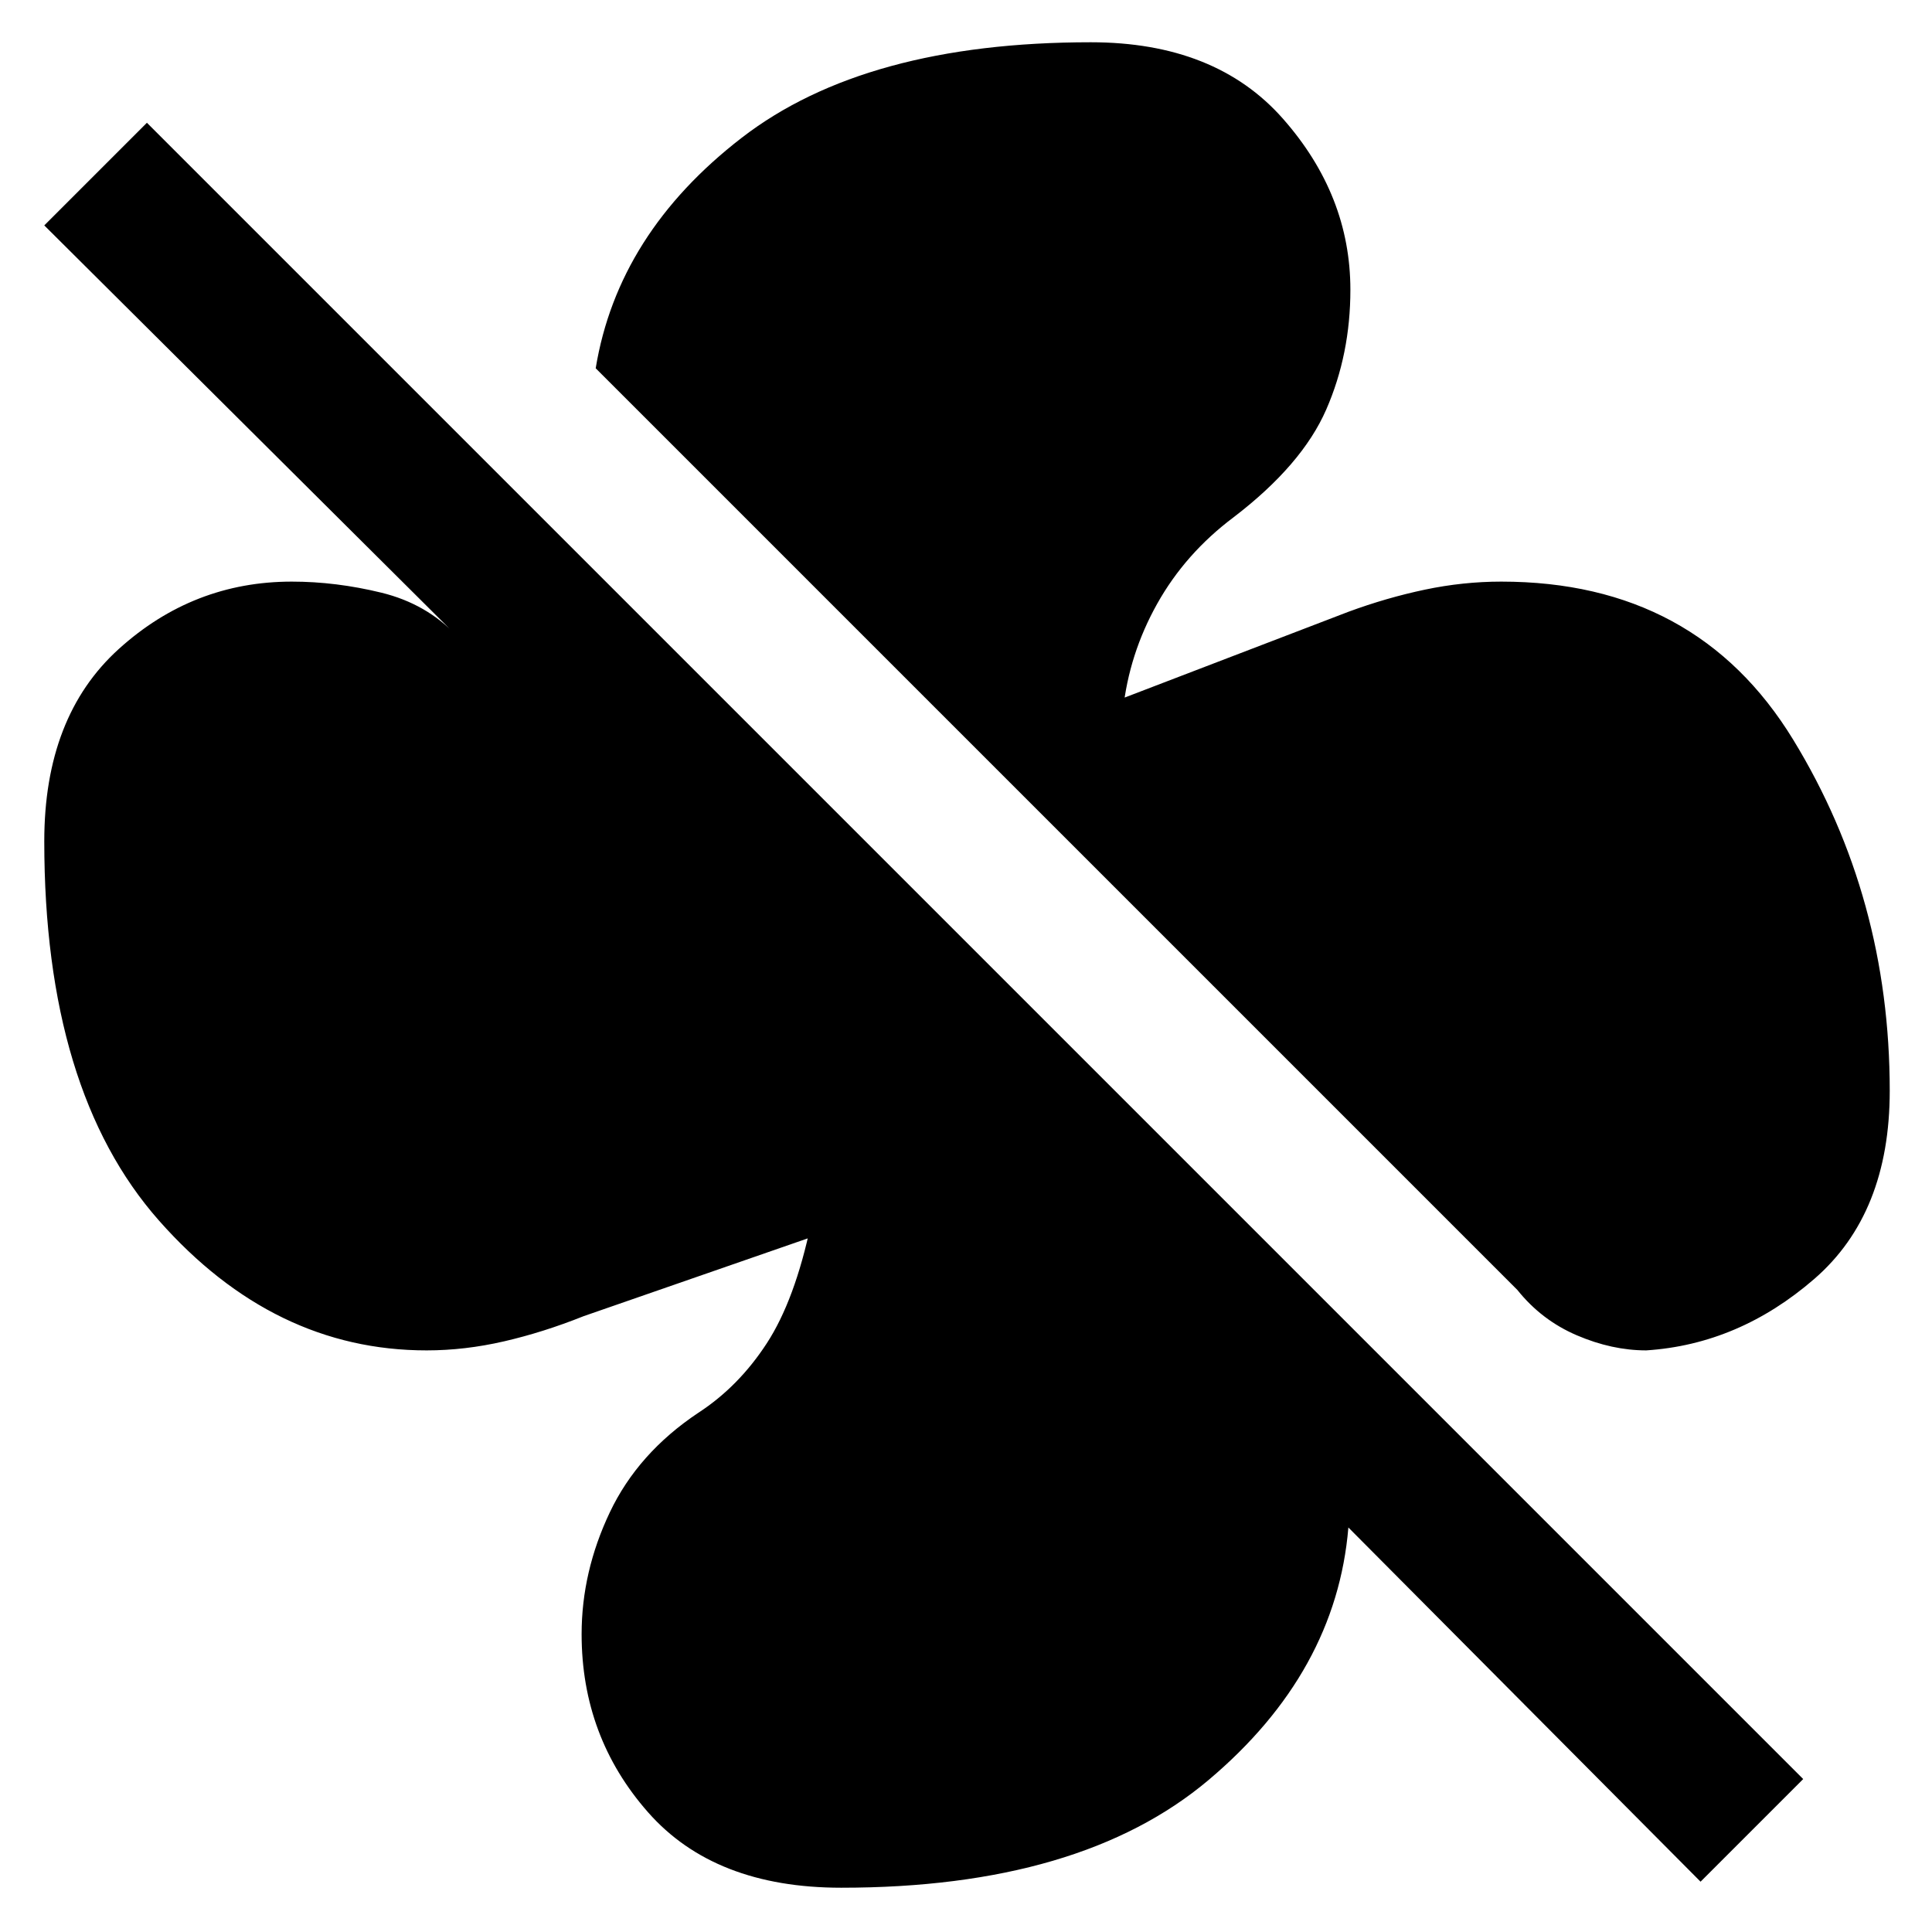 <svg xmlns="http://www.w3.org/2000/svg" height="48" width="48"><path d="M46.95 27.1Q46.95 30.15 45.075 31.775Q43.2 33.4 40.9 33.55Q40.05 33.55 39.175 33.175Q38.3 32.8 37.7 32.05L14.8 9.15Q15.35 5.8 18.425 3.425Q21.5 1.05 27.1 1.05Q30.2 1.05 31.875 2.95Q33.55 4.85 33.55 7.2Q33.55 8.8 32.95 10.175Q32.35 11.55 30.65 12.85Q29.45 13.75 28.75 15Q28.05 16.25 27.9 17.65Q27.85 17.6 27.75 17.55Q27.65 17.5 27.5 17.5L33.5 15.2Q34.45 14.85 35.4 14.65Q36.35 14.45 37.3 14.45Q42.15 14.45 44.55 18.375Q46.95 22.3 46.95 27.1ZM42.25 46.75 33.5 37.95Q33.5 37.95 33.5 37.95Q33.5 37.95 33.5 37.95Q33.2 41.55 30.025 44.225Q26.85 46.9 20.9 46.9Q17.75 46.9 16.1 45.025Q14.45 43.15 14.45 40.6Q14.45 39.05 15.15 37.575Q15.85 36.1 17.35 35.1Q18.35 34.45 19.05 33.375Q19.75 32.3 20.15 30.4Q20.25 30.4 20.35 30.45Q20.45 30.5 20.55 30.6L14.5 32.7Q13.5 33.1 12.525 33.325Q11.55 33.55 10.6 33.55Q6.8 33.55 3.95 30.325Q1.1 27.1 1.1 20.9Q1.1 17.8 2.95 16.125Q4.8 14.45 7.25 14.45Q8.35 14.45 9.475 14.725Q10.6 15 11.35 15.8L1.1 5.6L3.65 3.05L44.8 44.2Z"/></svg>